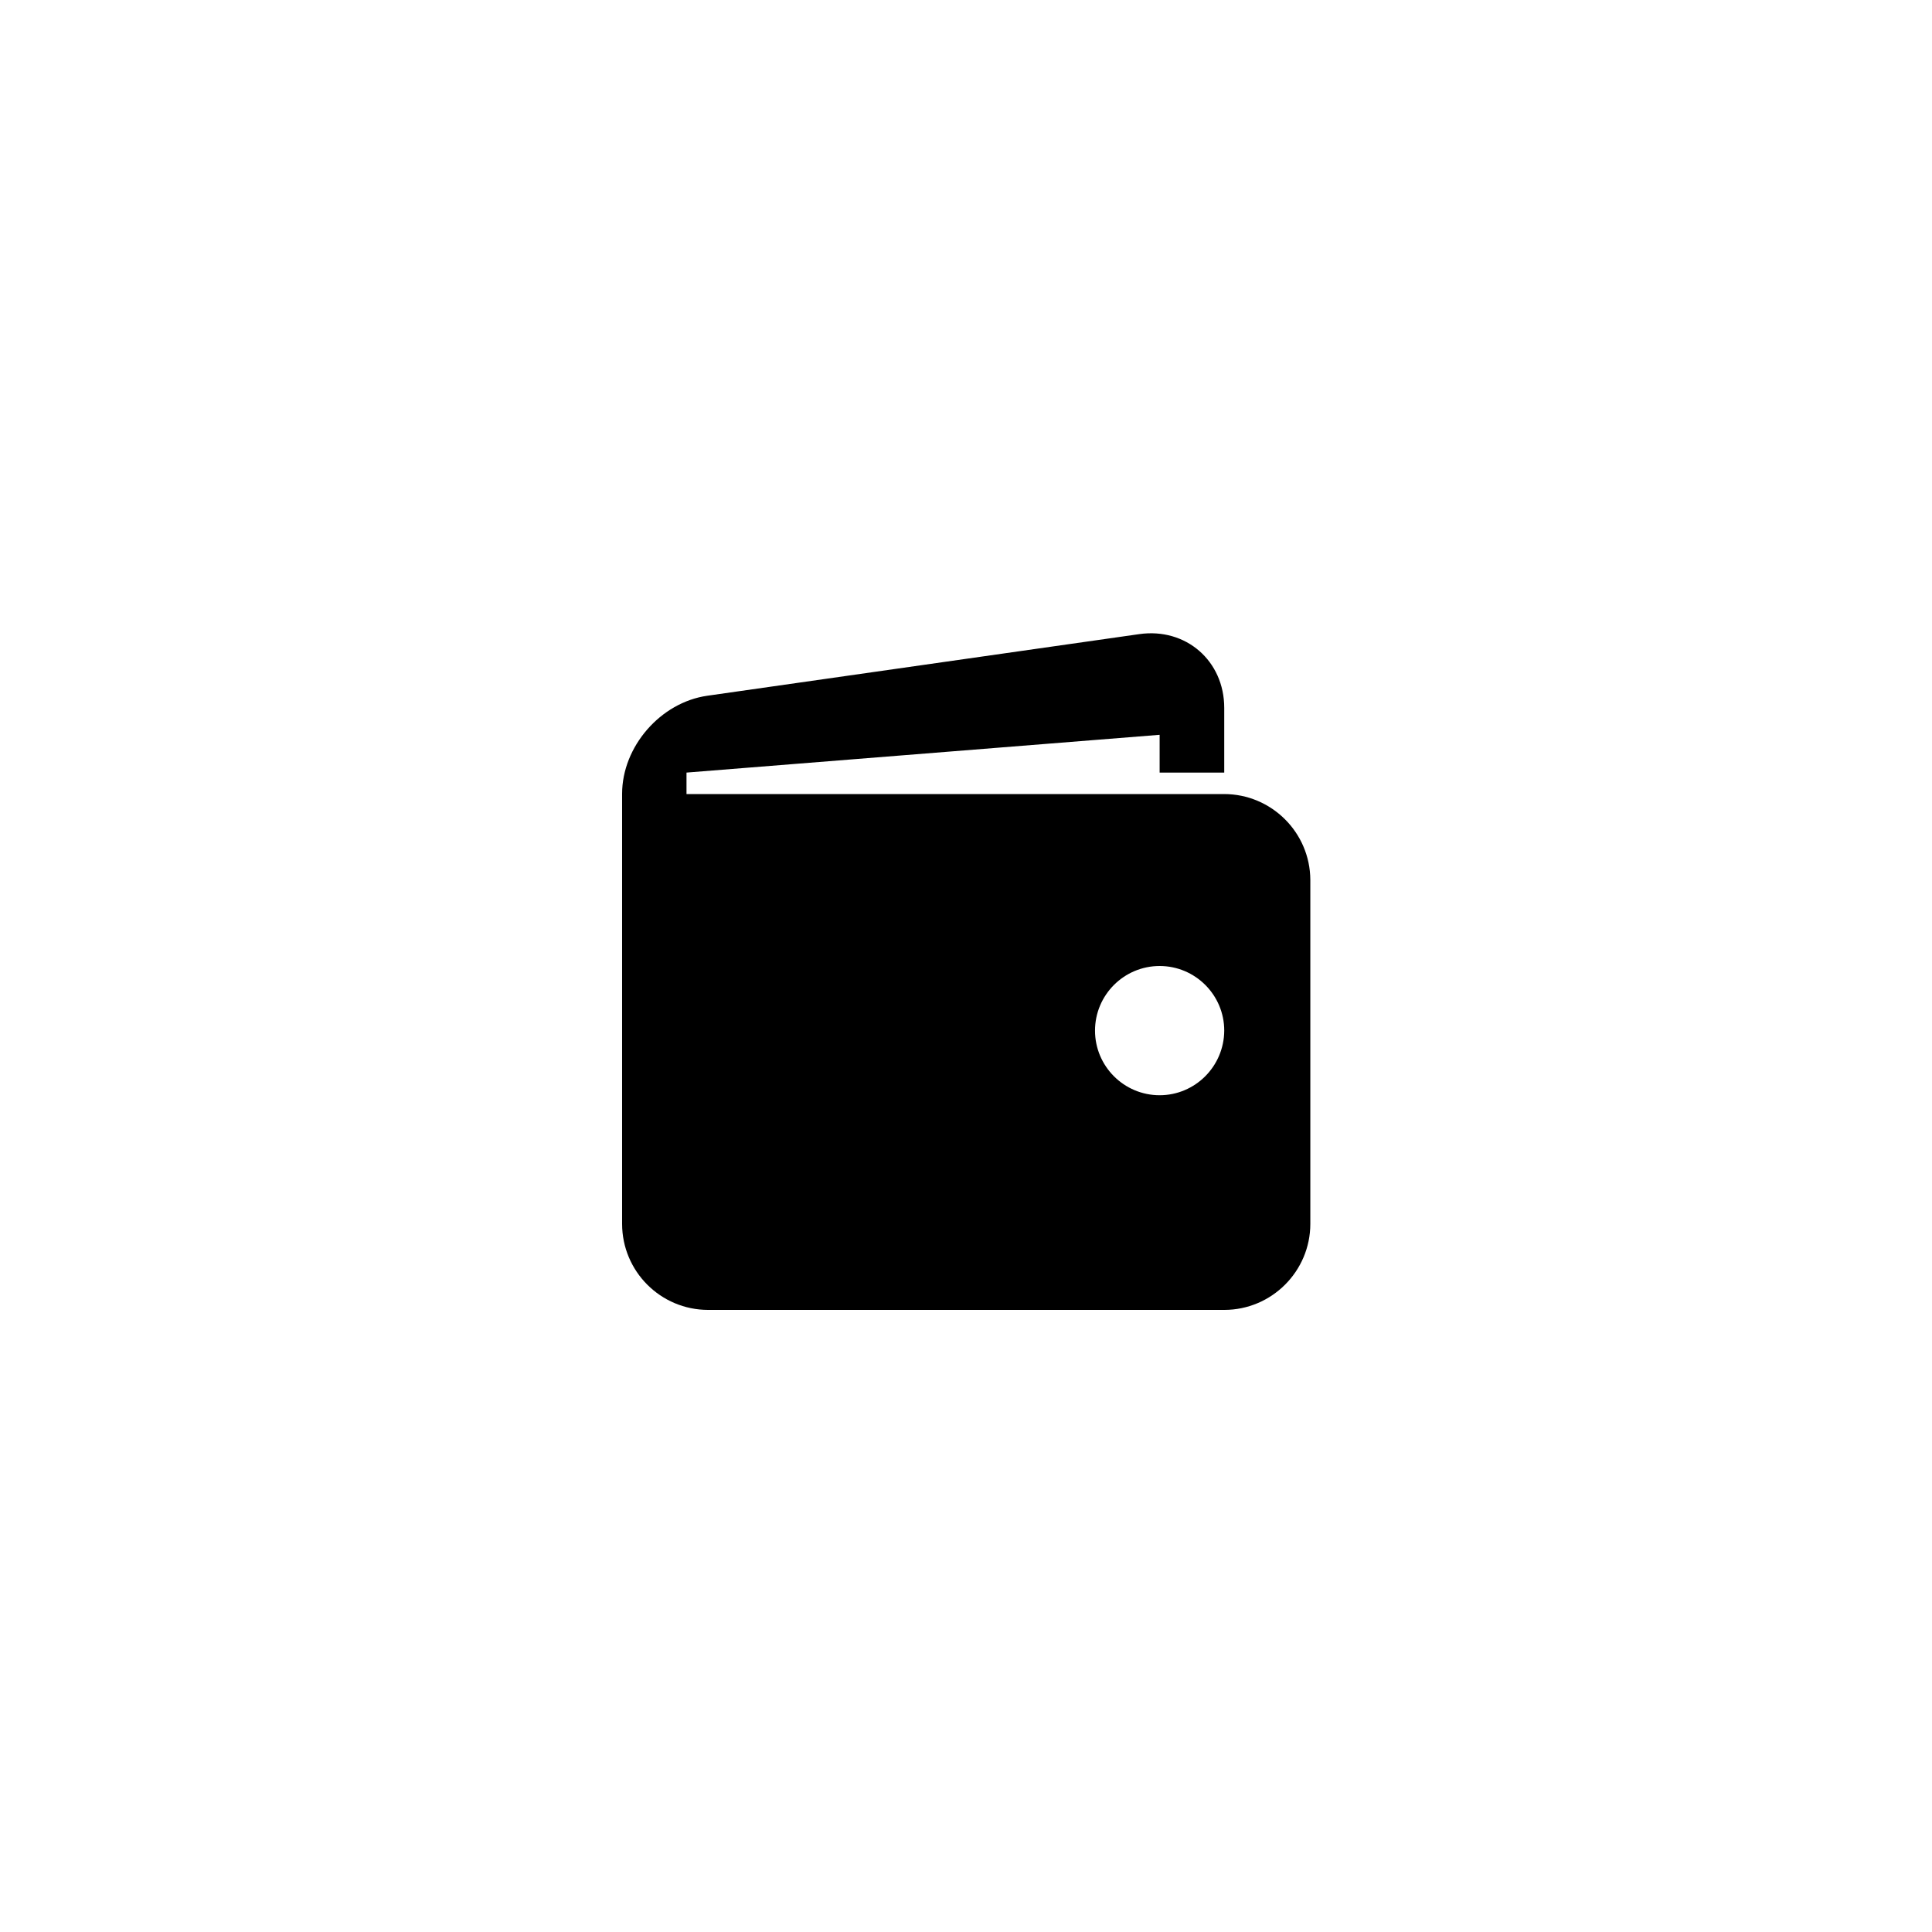 <svg version="1.1" id="Layer_1" xmlns="http://www.w3.org/2000/svg" xmlns:xlink="http://www.w3.org/1999/xlink" x="0px" y="0px"

	 viewBox="0 0 900 900" enable-background="new 0 0 900 900" xml:space="preserve">

<path id="XMLID_122_" d="M570.2,369.9H319.8v-10l220.4-17.6v17.6h30.1v-30.1c0-22-17.9-37.5-39.6-34.4l-201.2,28.7

	c-21.8,3.1-39.7,23.7-39.7,45.7v200.3c0,22.1,17.9,40.1,40.1,40.1h240.4c22.1,0,40.1-18,40.1-40.1V409.9

	C610.3,387.8,592.3,369.9,570.2,369.9z M540.2,510.2c-16.6,0-30.1-13.5-30.1-30.1c0-16.6,13.5-30.1,30.1-30.1s30.1,13.5,30.1,30.1

	C570.2,496.8,556.7,510.2,540.2,510.2z"/>

</svg>

